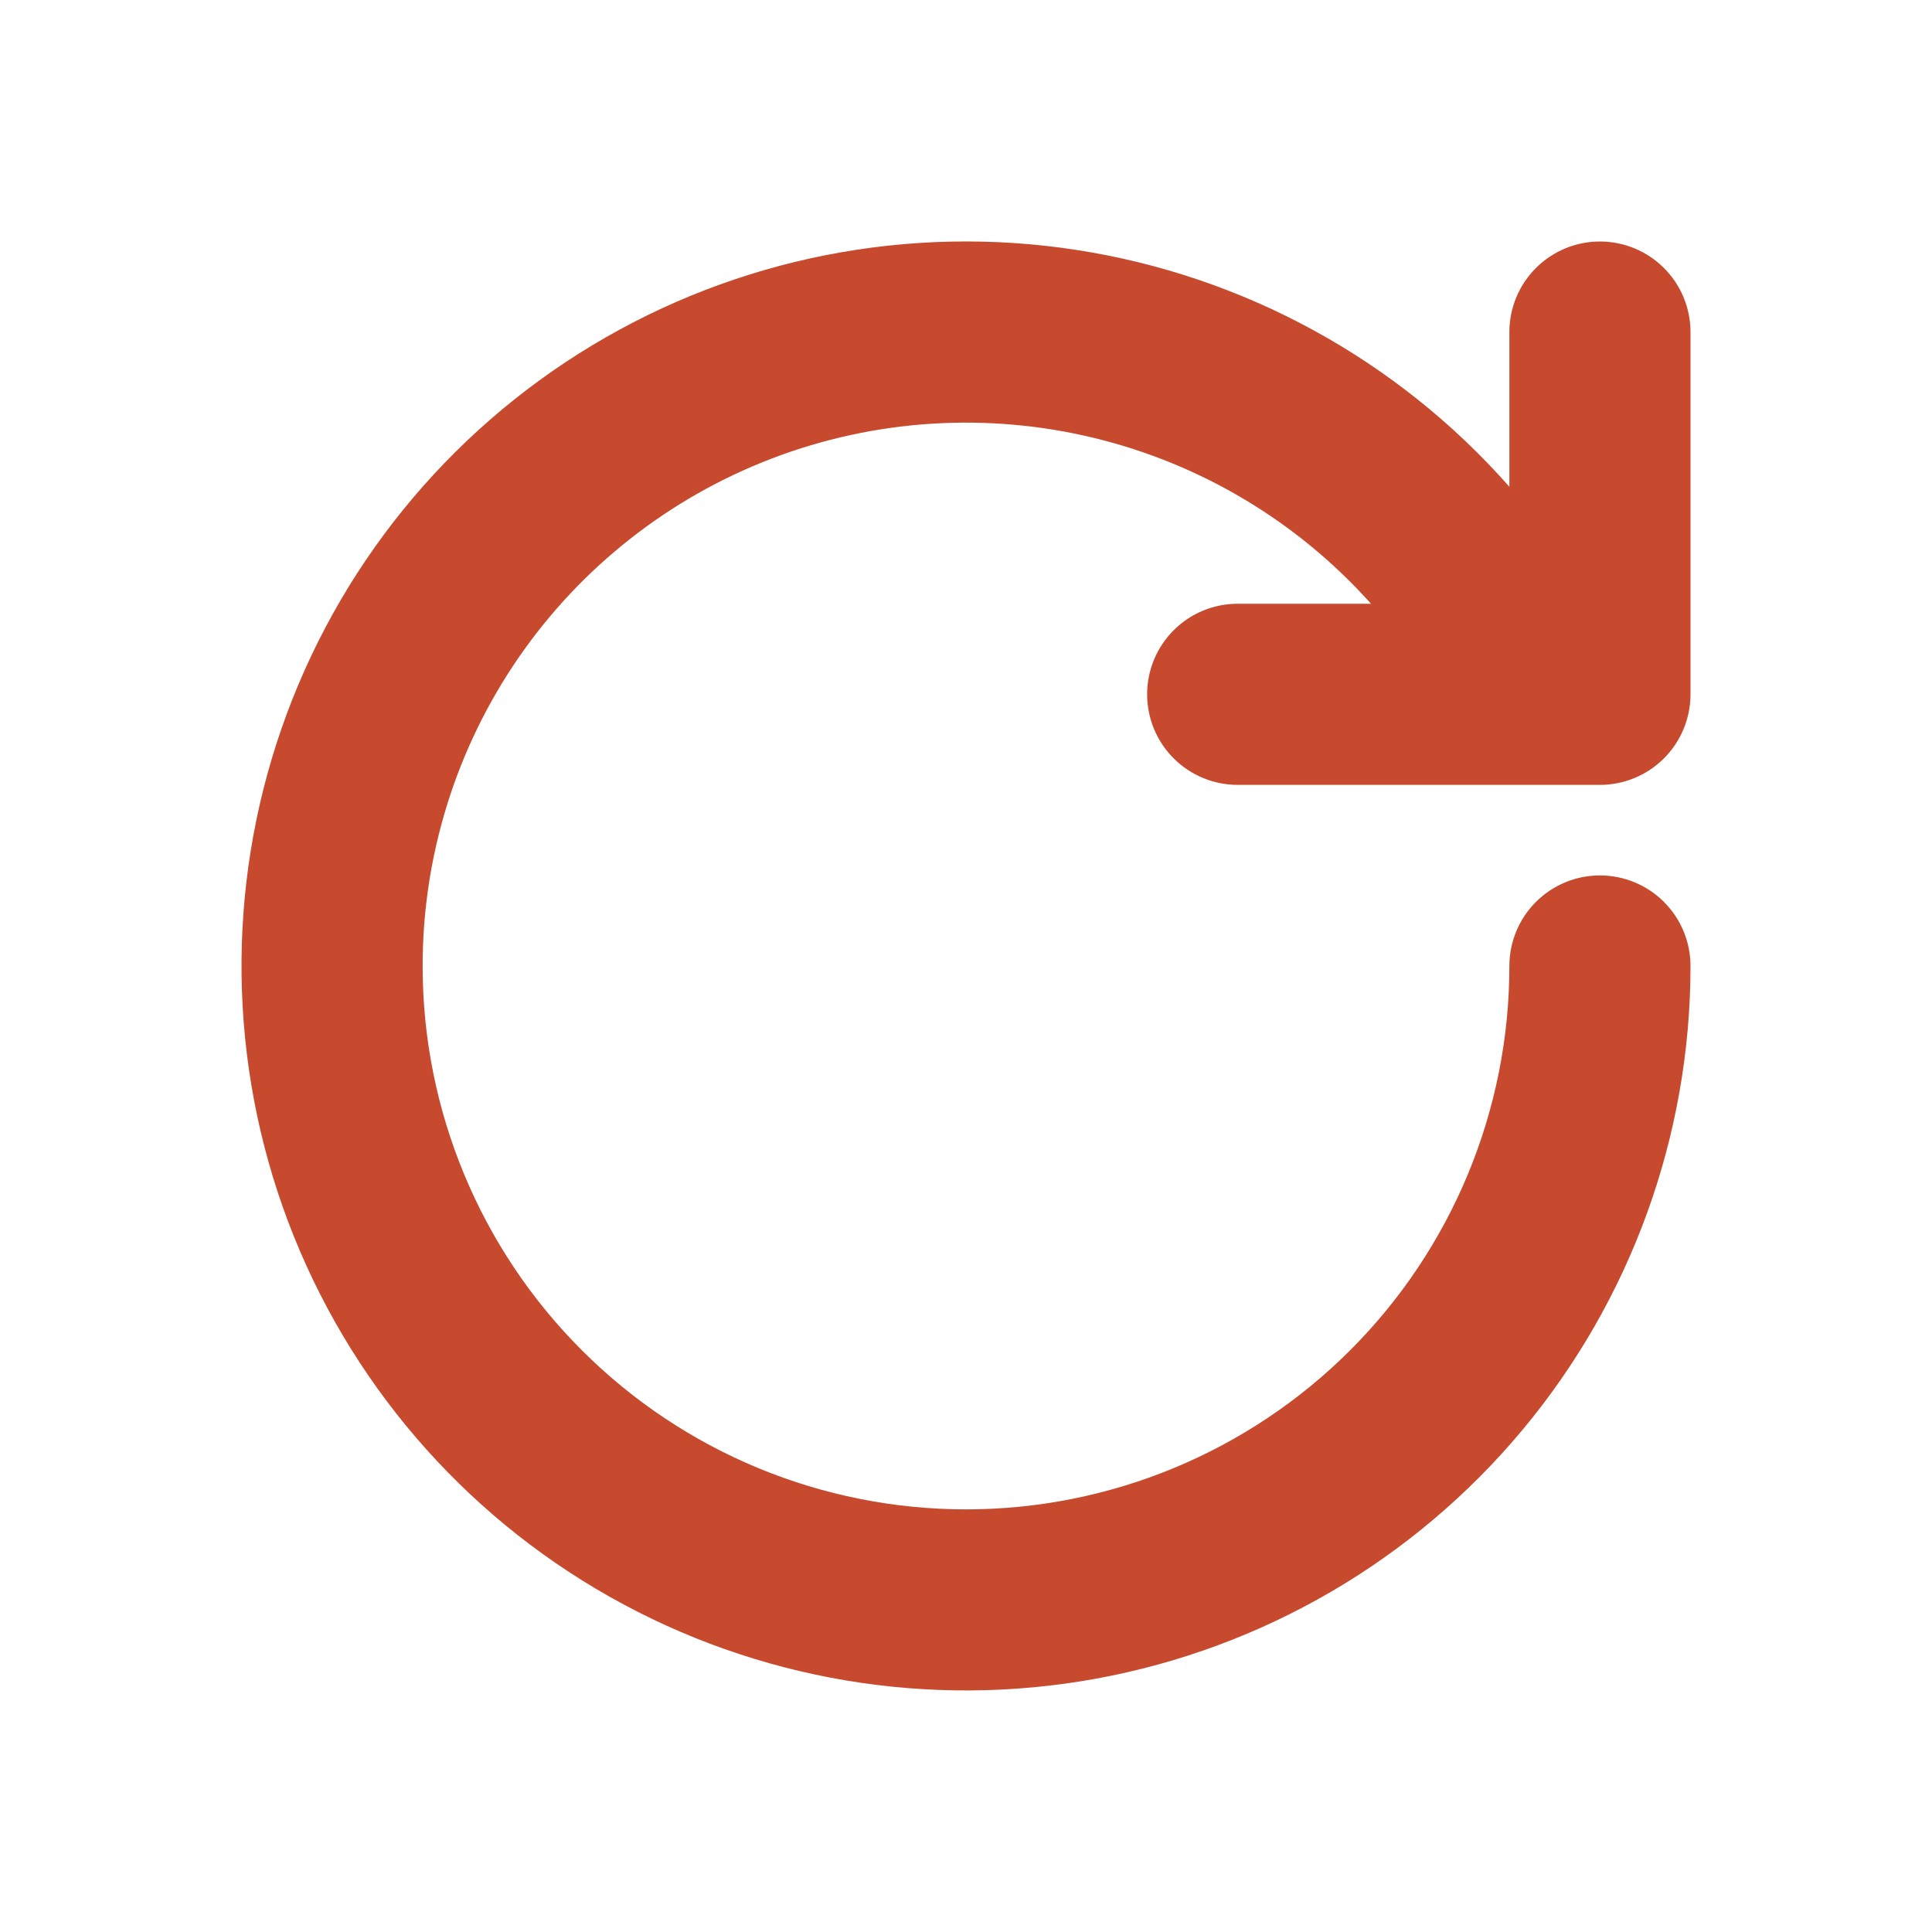 <svg width="52" height="52" viewBox="0 0 52 52" fill="none" xmlns="http://www.w3.org/2000/svg">
<path d="M11.375 26C11.375 23.038 12.274 20.146 13.954 17.706C15.634 15.267 18.015 13.395 20.781 12.338C23.548 11.281 26.571 11.089 29.449 11.788C32.328 12.486 34.926 14.042 36.901 16.25H33.312C32.666 16.25 32.046 16.507 31.589 16.964C31.132 17.421 30.875 18.041 30.875 18.687C30.875 19.334 31.132 19.954 31.589 20.411C32.046 20.868 32.666 21.125 33.312 21.125H43.062C43.709 21.125 44.329 20.868 44.786 20.411C45.243 19.954 45.5 19.334 45.5 18.687V8.937C45.5 8.291 45.243 7.671 44.786 7.214C44.329 6.757 43.709 6.5 43.062 6.5C42.416 6.5 41.796 6.757 41.339 7.214C40.882 7.671 40.625 8.291 40.625 8.937V13.101C37.606 9.678 33.483 7.422 28.972 6.727C24.462 6.031 19.85 6.939 15.94 9.294C12.031 11.648 9.071 15.299 7.576 19.611C6.081 23.924 6.146 28.623 7.759 32.892C9.373 37.162 12.432 40.73 16.406 42.975C20.379 45.221 25.014 46.001 29.503 45.181C33.993 44.361 38.053 41.993 40.976 38.488C43.899 34.983 45.5 30.564 45.5 26C45.5 25.353 45.243 24.733 44.786 24.276C44.329 23.819 43.709 23.562 43.062 23.562C42.416 23.562 41.796 23.819 41.339 24.276C40.882 24.733 40.625 25.353 40.625 26C40.625 29.879 39.084 33.599 36.341 36.341C33.599 39.084 29.879 40.625 26 40.625C22.121 40.625 18.401 39.084 15.659 36.341C12.916 33.599 11.375 29.879 11.375 26Z" fill="#C74A2E"/>
</svg>
